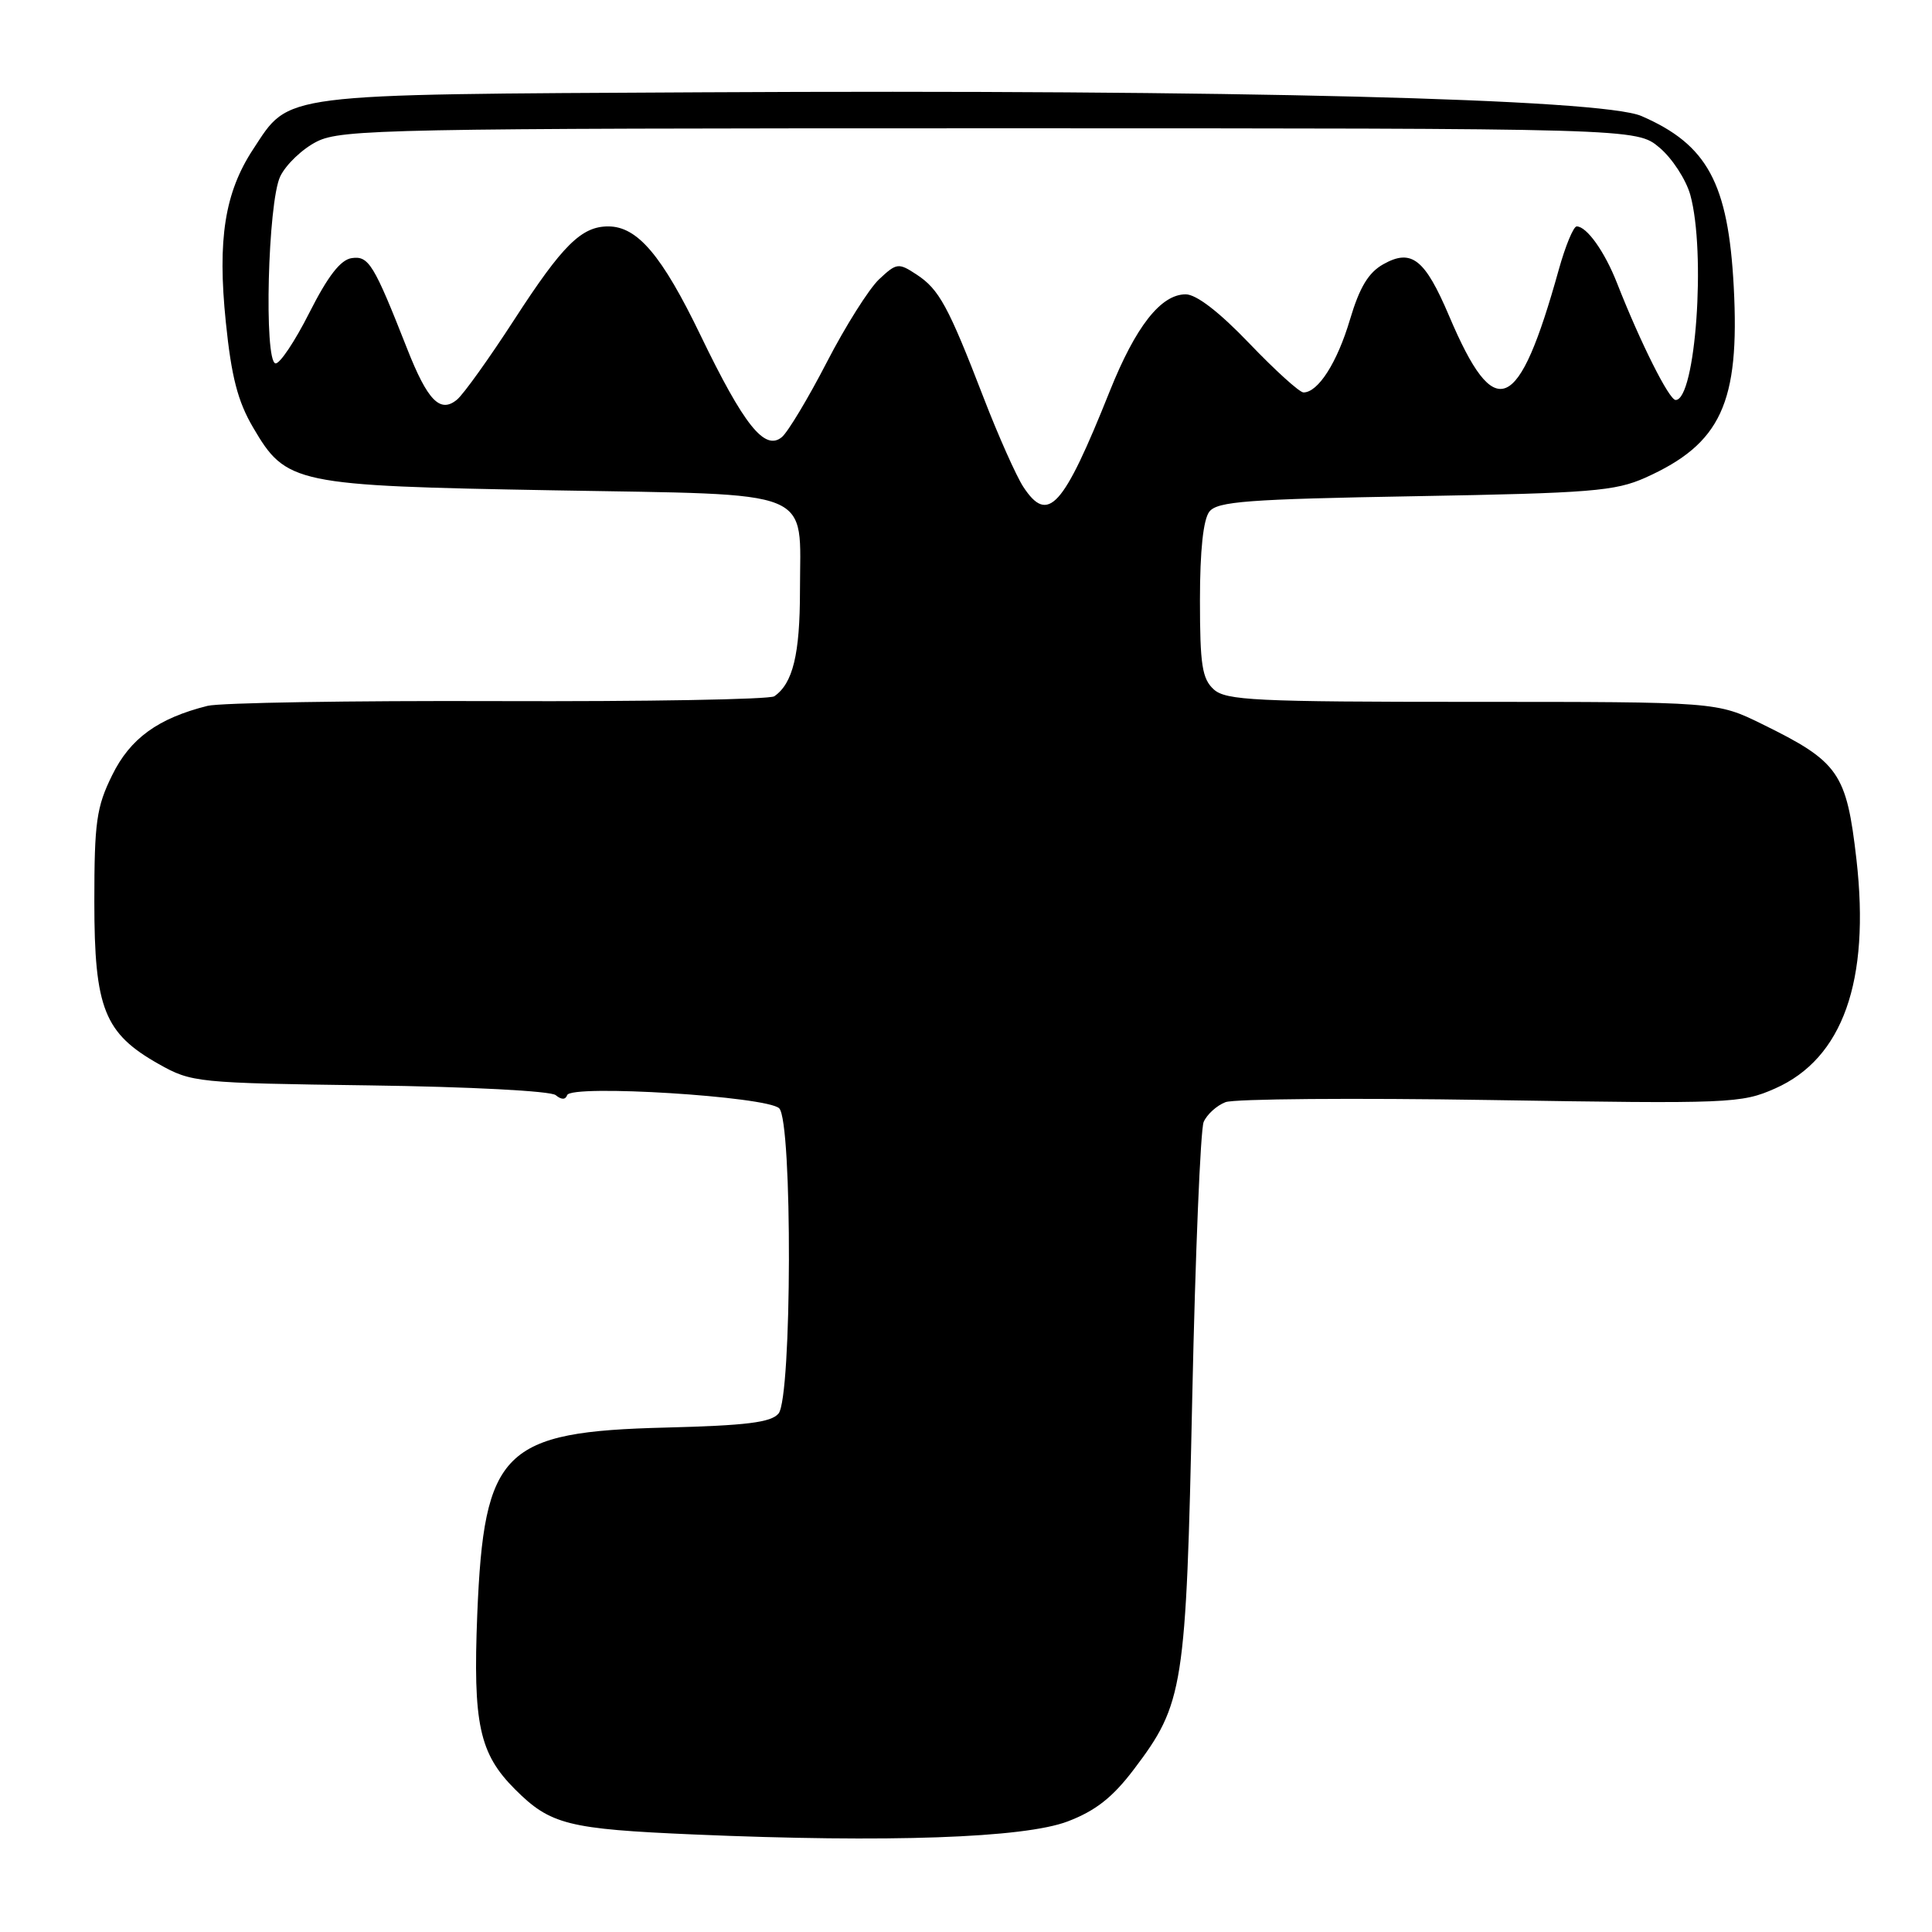 <?xml version="1.0" encoding="UTF-8" standalone="no"?>
<!DOCTYPE svg PUBLIC "-//W3C//DTD SVG 1.1//EN" "http://www.w3.org/Graphics/SVG/1.1/DTD/svg11.dtd" >
<svg xmlns="http://www.w3.org/2000/svg" xmlns:xlink="http://www.w3.org/1999/xlink" version="1.1" viewBox="0 0 256 256">
 <g >
 <path fill="currentColor"
d=" M 141.47 241.35 C 145.17 239.94 147.42 238.17 150.22 234.48 C 156.85 225.73 157.16 223.75 157.98 185.12 C 158.39 166.08 159.07 149.68 159.49 148.67 C 159.92 147.67 161.23 146.48 162.39 146.04 C 163.56 145.60 179.37 145.47 197.54 145.76 C 229.30 146.27 230.74 146.21 235.21 144.23 C 244.18 140.26 247.82 130.00 245.99 113.89 C 244.67 102.38 243.67 100.94 233.50 95.95 C 227.50 93.00 227.50 93.00 195.08 93.00 C 166.31 93.00 162.45 92.81 160.83 91.35 C 159.29 89.95 159.00 88.10 159.00 79.54 C 159.00 72.93 159.44 68.83 160.25 67.79 C 161.32 66.44 165.31 66.14 187.53 65.75 C 210.83 65.34 214.02 65.08 218.03 63.29 C 228.04 58.80 230.54 53.39 229.73 38.00 C 229.00 24.26 226.24 19.16 217.49 15.37 C 212.20 13.09 163.25 11.85 93.00 12.23 C 36.48 12.53 38.47 12.28 33.54 19.78 C 29.78 25.50 28.80 31.72 29.92 42.66 C 30.66 49.92 31.50 53.18 33.54 56.65 C 37.92 64.13 39.00 64.36 73.33 64.97 C 108.57 65.60 106.00 64.55 106.00 78.26 C 106.00 86.69 105.06 90.56 102.60 92.26 C 102.00 92.68 85.53 92.97 66.00 92.90 C 46.48 92.83 29.15 93.12 27.50 93.53 C 20.92 95.18 17.25 97.85 14.86 102.72 C 12.78 106.94 12.50 108.92 12.50 119.50 C 12.50 133.63 13.82 136.93 21.05 141.00 C 25.39 143.44 26.08 143.51 48.98 143.82 C 62.22 144.00 72.97 144.56 73.63 145.11 C 74.39 145.74 74.93 145.74 75.15 145.11 C 75.67 143.66 101.68 145.28 103.25 146.86 C 105.02 148.64 104.94 185.16 103.16 187.30 C 102.19 188.48 98.89 188.89 88.21 189.16 C 66.62 189.70 64.13 192.17 63.24 213.90 C 62.66 228.41 63.50 232.35 68.24 237.09 C 72.93 241.78 75.24 242.36 92.00 243.08 C 117.68 244.18 135.68 243.55 141.47 241.35 Z  M 135.58 64.49 C 134.65 63.05 132.28 57.75 130.33 52.69 C 125.65 40.56 124.44 38.33 121.44 36.37 C 119.05 34.80 118.81 34.83 116.48 37.01 C 115.14 38.28 112.02 43.22 109.55 48.01 C 107.08 52.79 104.40 57.25 103.60 57.92 C 101.33 59.80 98.58 56.35 92.82 44.42 C 87.71 33.83 84.46 30.00 80.59 30.00 C 77.05 30.00 74.54 32.48 68.18 42.30 C 64.85 47.44 61.42 52.24 60.56 52.95 C 58.33 54.80 56.66 53.10 53.95 46.21 C 49.53 34.98 48.86 33.88 46.61 34.20 C 45.13 34.41 43.46 36.56 41.00 41.42 C 39.08 45.23 37.05 48.26 36.50 48.15 C 34.96 47.85 35.49 26.83 37.13 23.38 C 37.89 21.80 40.08 19.71 42.00 18.75 C 45.25 17.13 51.61 17.00 131.17 17.00 C 216.85 17.00 216.85 17.00 219.89 19.56 C 221.57 20.97 223.40 23.79 223.97 25.81 C 226.07 33.41 224.68 53.00 222.03 53.00 C 221.17 53.00 217.38 45.45 214.26 37.50 C 212.63 33.34 210.25 30.00 208.92 30.00 C 208.49 30.00 207.42 32.59 206.54 35.75 C 201.20 54.91 198.11 56.22 192.03 41.90 C 188.81 34.31 187.04 32.91 183.30 35.01 C 181.33 36.11 180.15 38.07 178.88 42.34 C 177.19 48.04 174.66 52.00 172.72 52.00 C 172.19 52.00 168.96 49.07 165.54 45.50 C 161.56 41.34 158.52 39.00 157.11 39.00 C 153.82 39.00 150.48 43.26 147.05 51.83 C 140.85 67.33 138.87 69.51 135.58 64.49 Z "/>
</g>
</svg>
